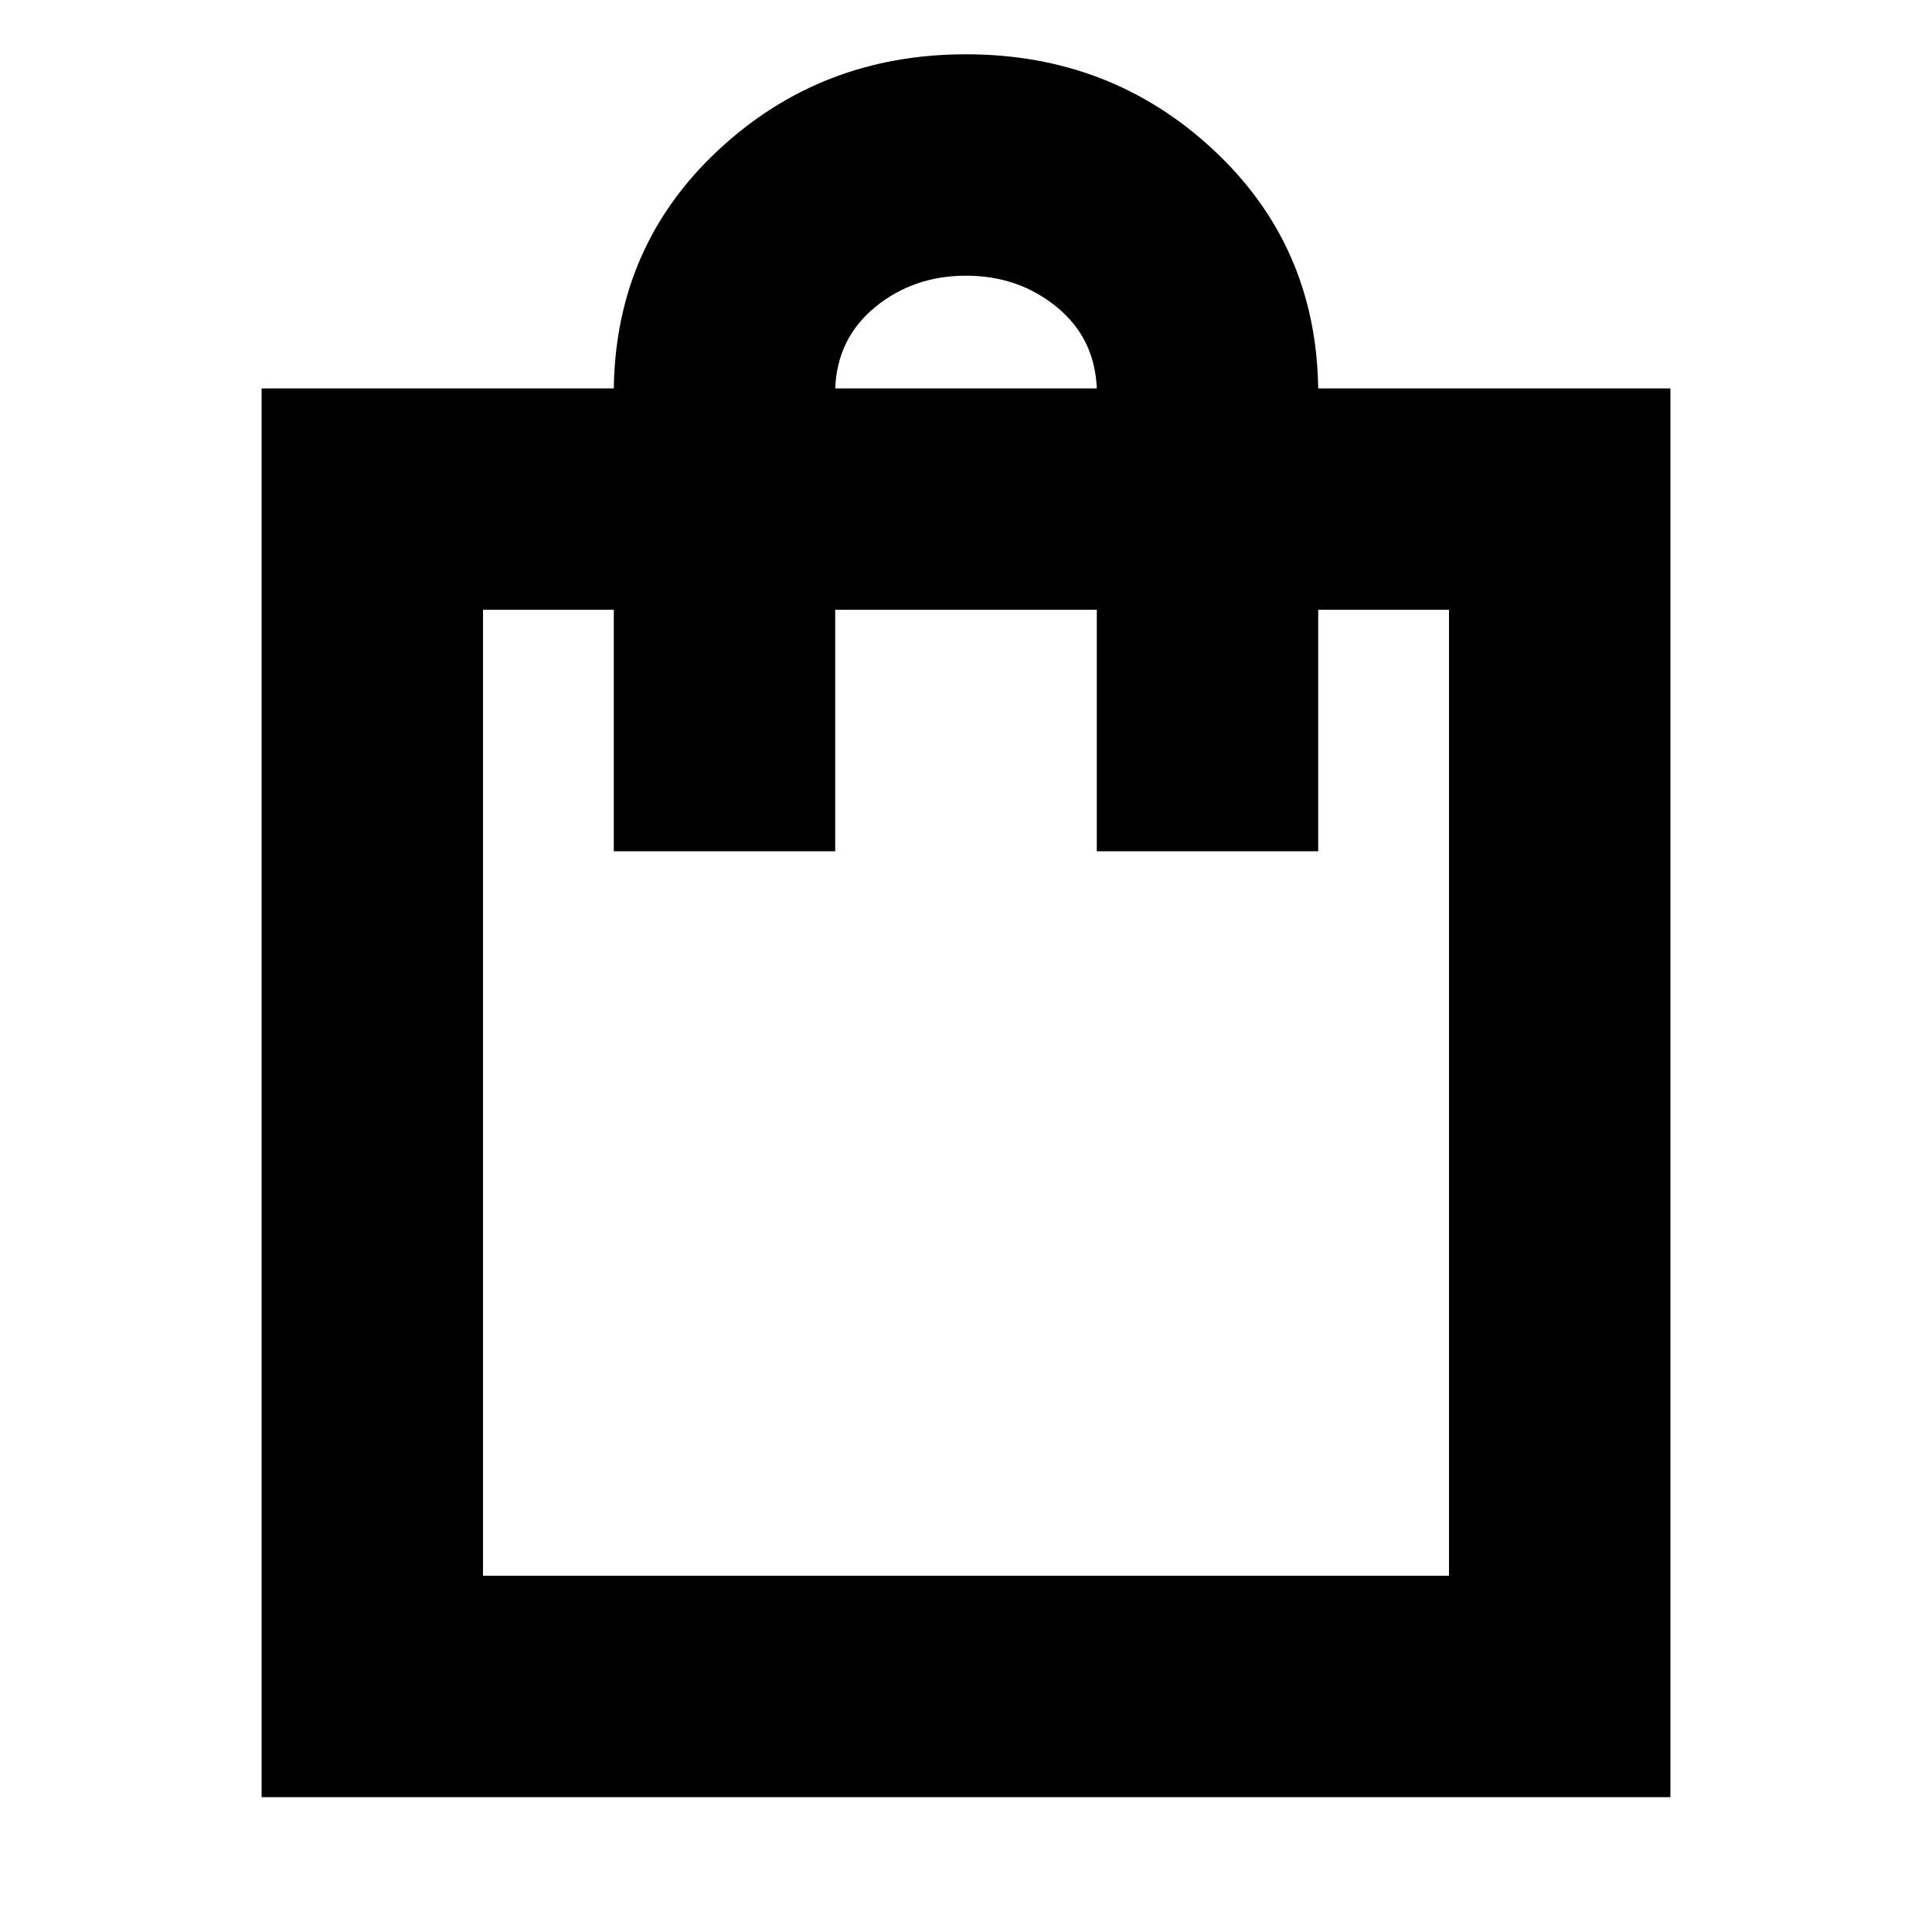 <svg xmlns="http://www.w3.org/2000/svg" height="20" width="20"><path d="M2.708 18.604V4.021H6.354Q6.375 2.542 7.438 1.552Q8.5 0.562 10 0.562Q11.5 0.562 12.562 1.552Q13.625 2.542 13.646 4.021H17.292V18.604ZM8.646 4.021H11.354Q11.333 3.5 10.938 3.177Q10.542 2.854 10 2.854Q9.458 2.854 9.062 3.177Q8.667 3.5 8.646 4.021ZM5 16.312H15V6.312H13.646V8.812H11.354V6.312H8.646V8.812H6.354V6.312H5ZM5 16.312V6.312Z"/></svg>